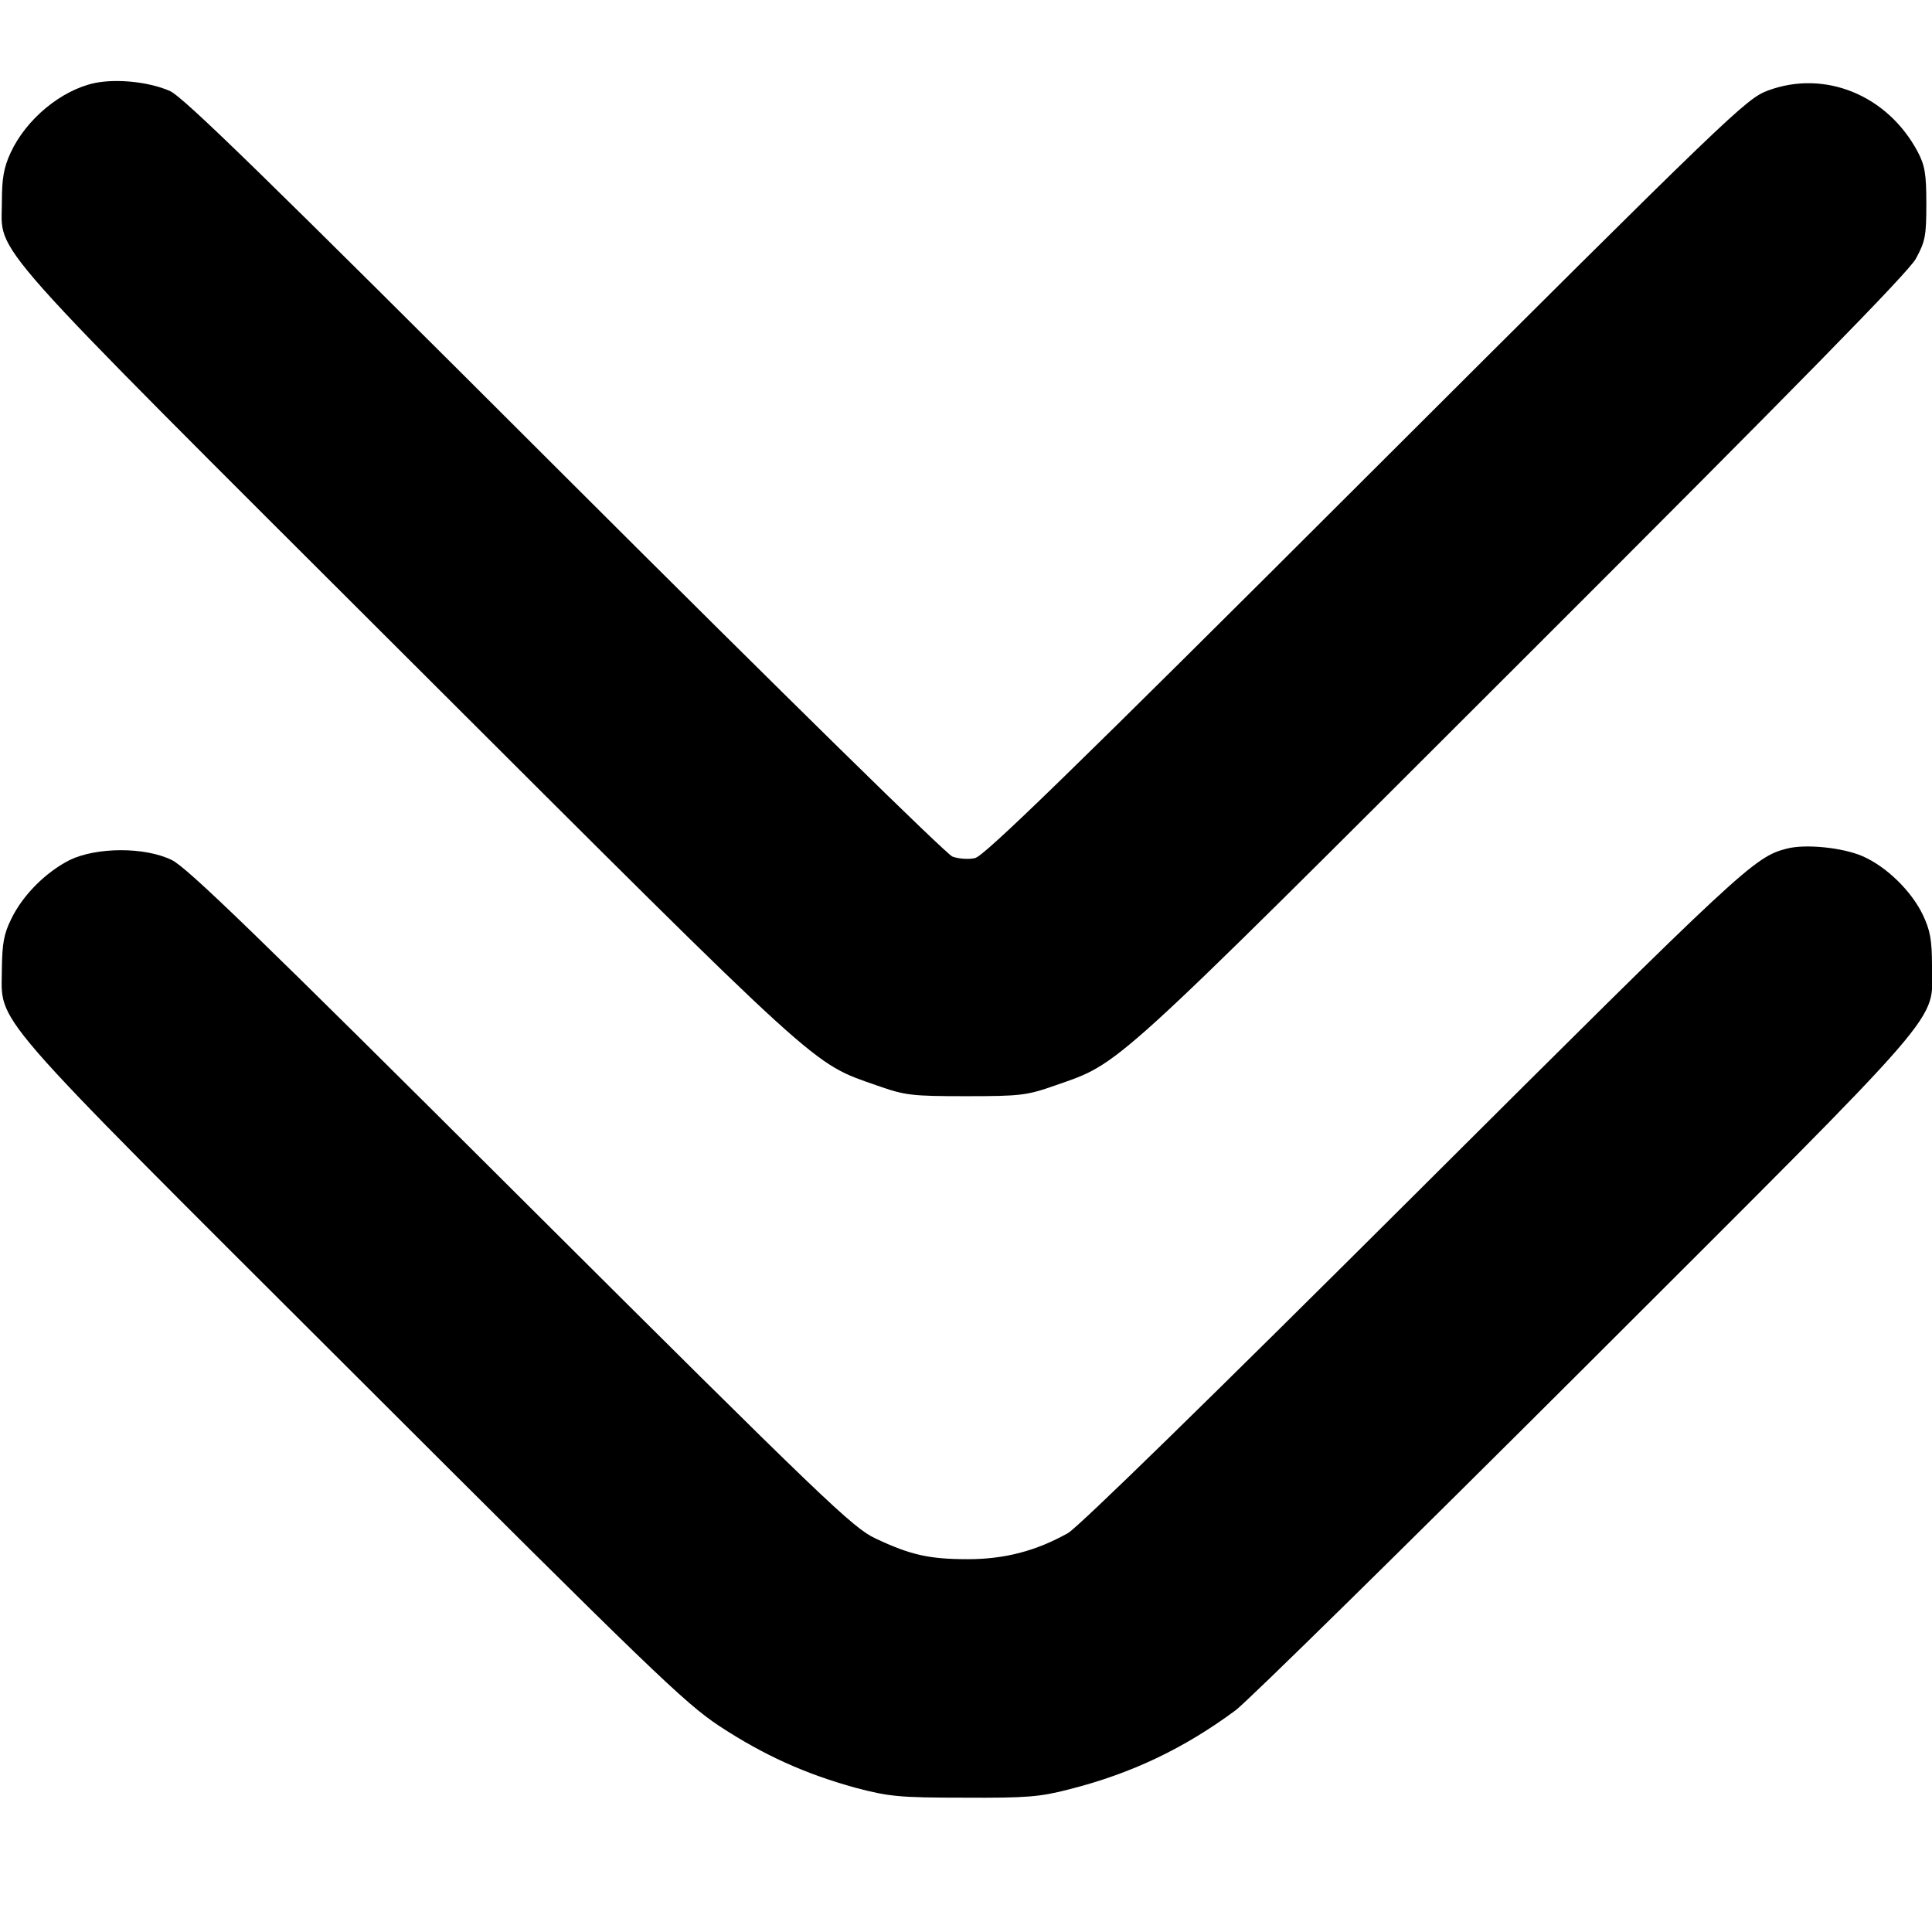 <svg version="1.0"
    xmlns="http://www.w3.org/2000/svg" width="512pt" height="512pt" viewBox="0 0 512 512" preserveAspectRatio="xMidYMid meet">

    <g transform="translate(0,512) scale(0.1,-0.1)" fill="#000000" stroke="none">
        <path d="M251 4900 c-89 -19 -182 -96 -223 -185 -18 -39 -23 -68 -23 -130 0
-144 -67 -69 1077 -1211 1112 -1110 1067 -1069 1243 -1131 74 -26 91 -28 235
-28 144 0 161 2 235 28 176 62 132 21 1237 1125 736 735 1024 1029 1045 1066
25 46 28 60 28 146 0 80 -4 102 -23 138 -80 150 -246 218 -397 162 -58 -22
-94 -56 -1065 -1025 -779 -778 -1012 -1004 -1036 -1009 -17 -4 -44 -2 -60 4
-17 7 -439 421 -1029 1010 -792 791 -1009 1003 -1045 1019 -55 24 -140 33
-199 21z"/>
        <path d="M4735 2871 c-86 -22 -115 -49 -985 -916 -544 -542 -892 -882 -920
-898 -84 -47 -167 -69 -265 -69 -102 0 -152 11 -245 55 -60 28 -134 99 -940
902 -697 695 -885 877 -925 896 -72 35 -199 34 -270 0 -63 -32 -124 -92 -155
-156 -20 -40 -24 -66 -25 -130 0 -153 -57 -88 928 -1071 793 -792 881 -877
973 -938 119 -78 228 -127 362 -164 88 -23 114 -26 287 -26 165 -1 201 2 278
22 166 42 306 109 442 210 33 25 450 435 927 911 977 976 918 907 918 1061 0
69 -5 95 -24 135 -30 63 -96 128 -160 156 -53 23 -152 33 -201 20z"/>
    </g>
</svg>
